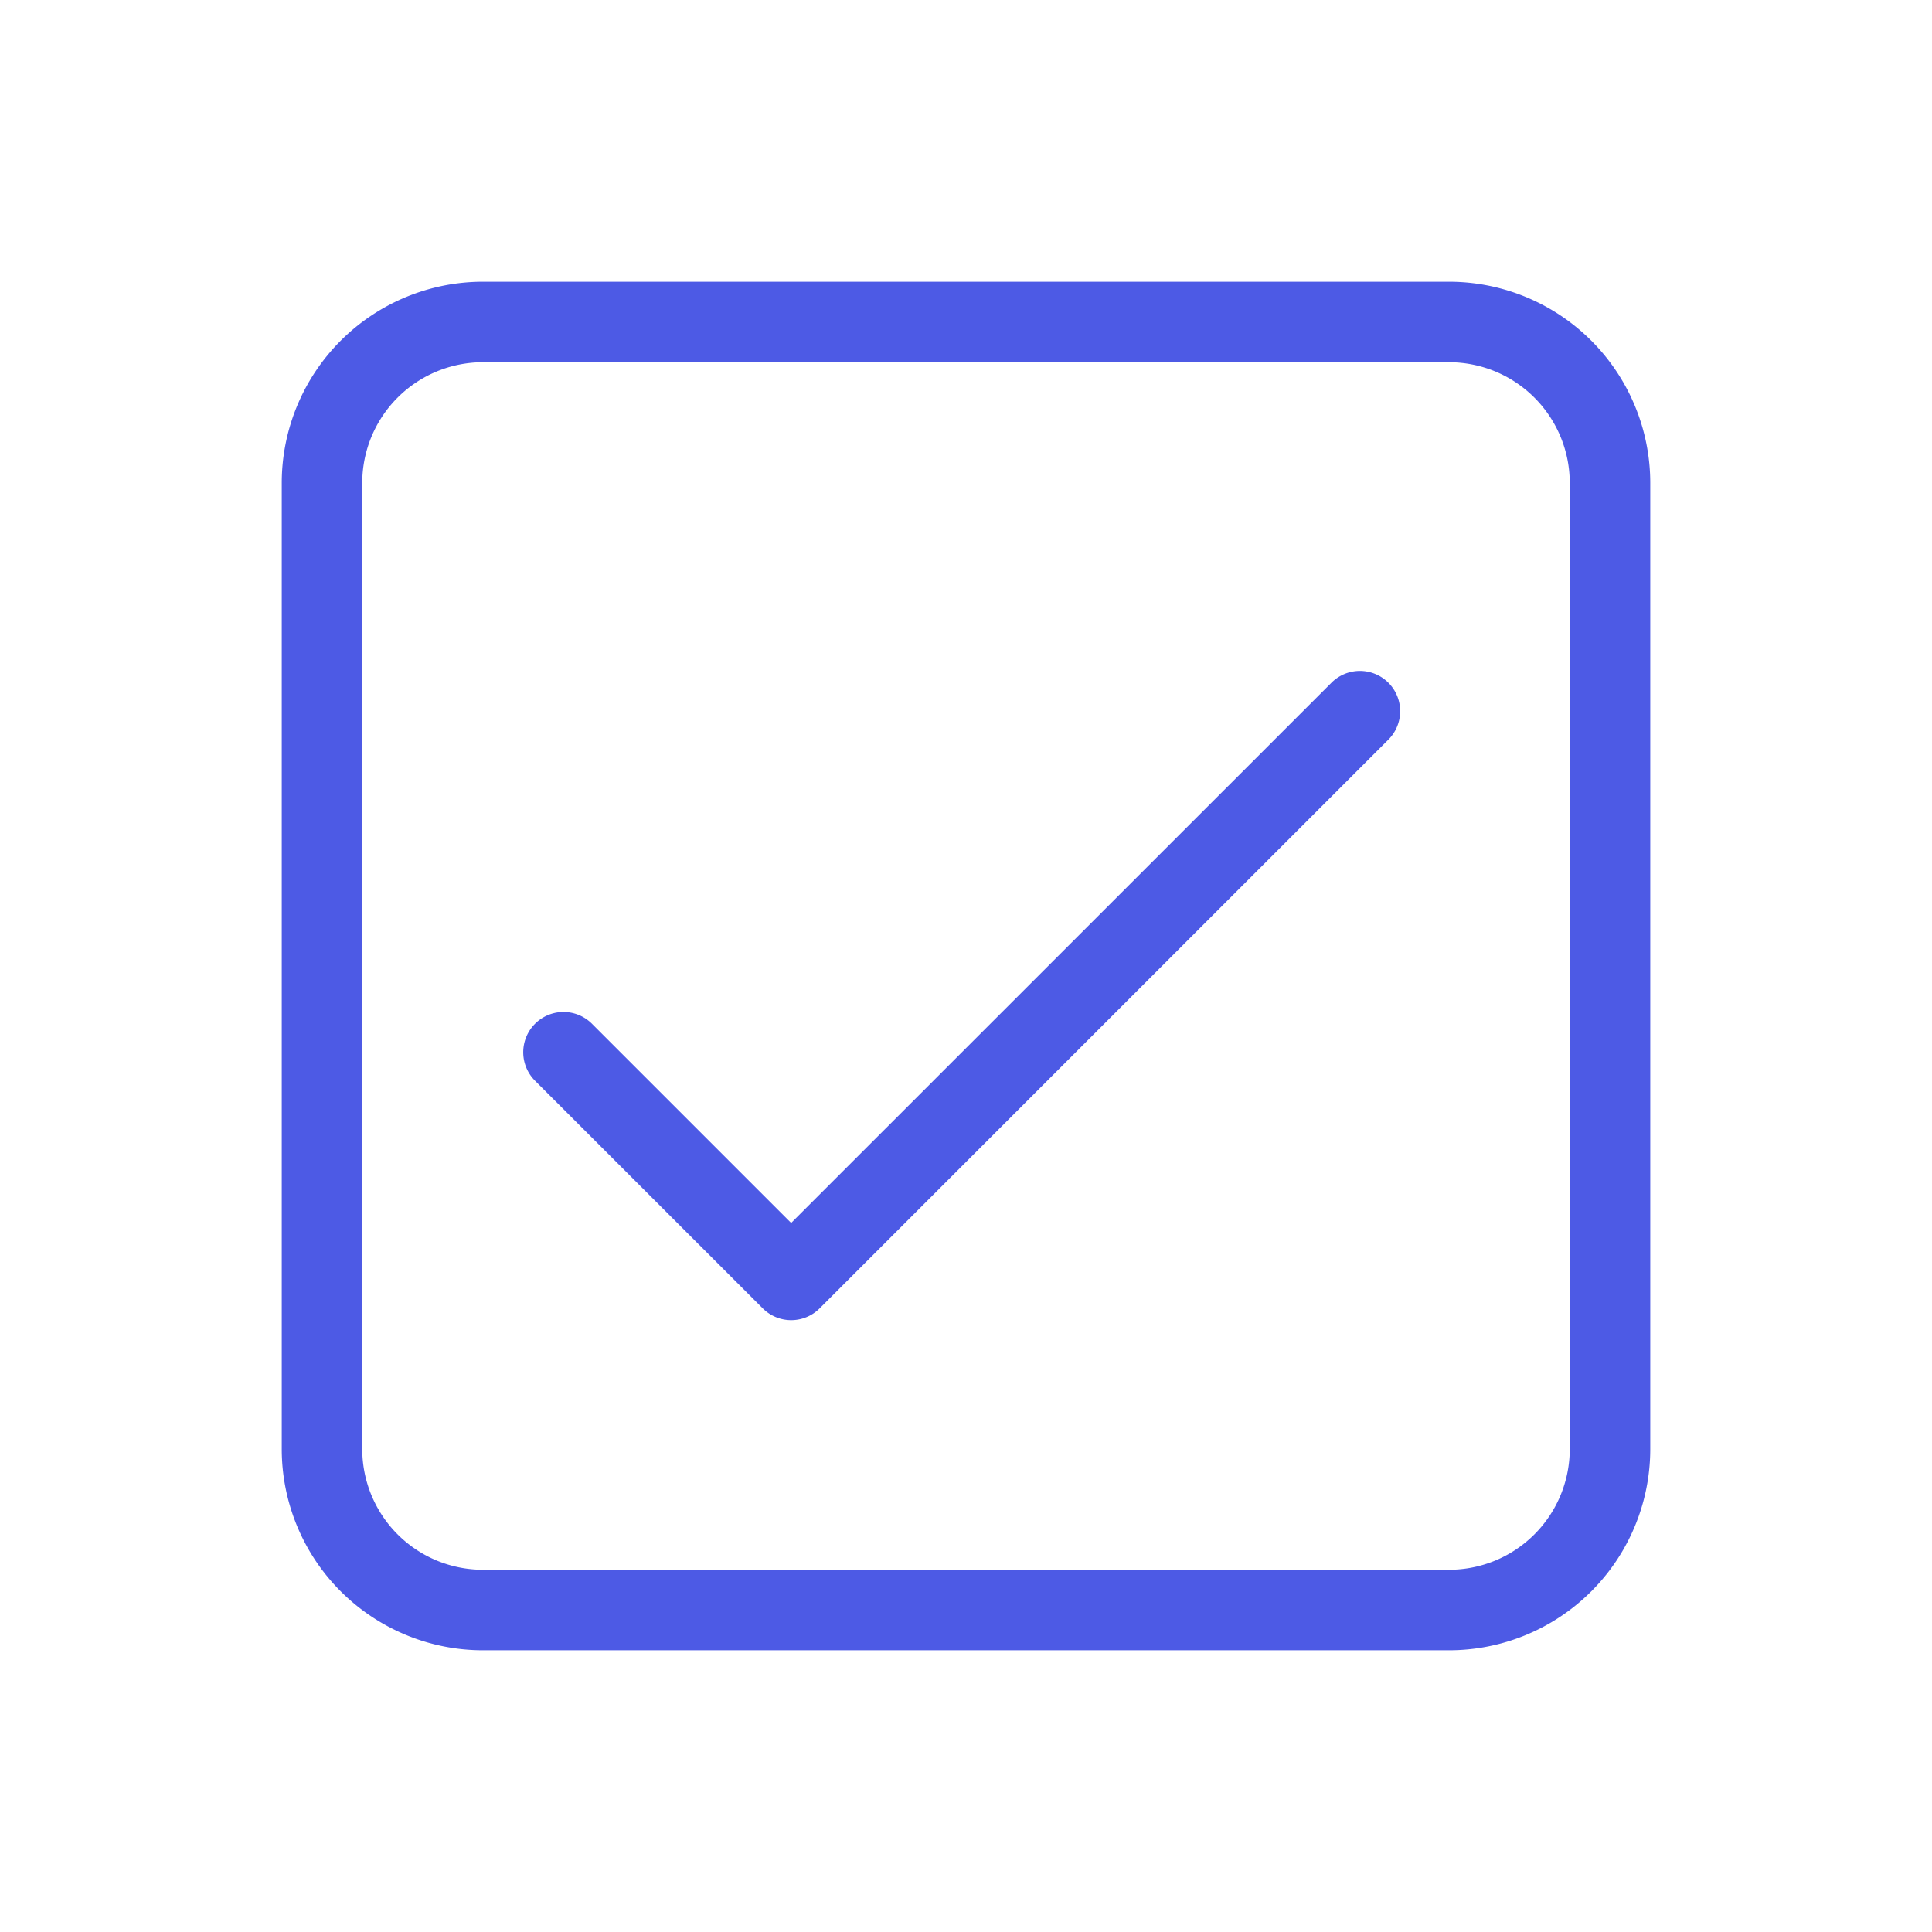 <svg width="24" height="24" xmlns="http://www.w3.org/2000/svg"><path d="M9.828 15.192l6.718-6.717a.5.5 0 0 1 .707.707l-7.071 7.071a.5.5 0 0 1-.707 0l-2.829-2.828a.5.5 0 0 1 .708-.707l2.474 2.474zM6 4.5A1.5 1.5 0 0 0 4.5 6v12A1.5 1.5 0 0 0 6 19.5h12a1.5 1.5 0 0 0 1.5-1.5V6A1.5 1.5 0 0 0 18 4.5H6zm0-1h12A2.5 2.5 0 0 1 20.5 6v12a2.5 2.5 0 0 1-2.5 2.5H6A2.5 2.5 0 0 1 3.5 18V6A2.5 2.5 0 0 1 6 3.5z" fill="#4D5AE5"/></svg>